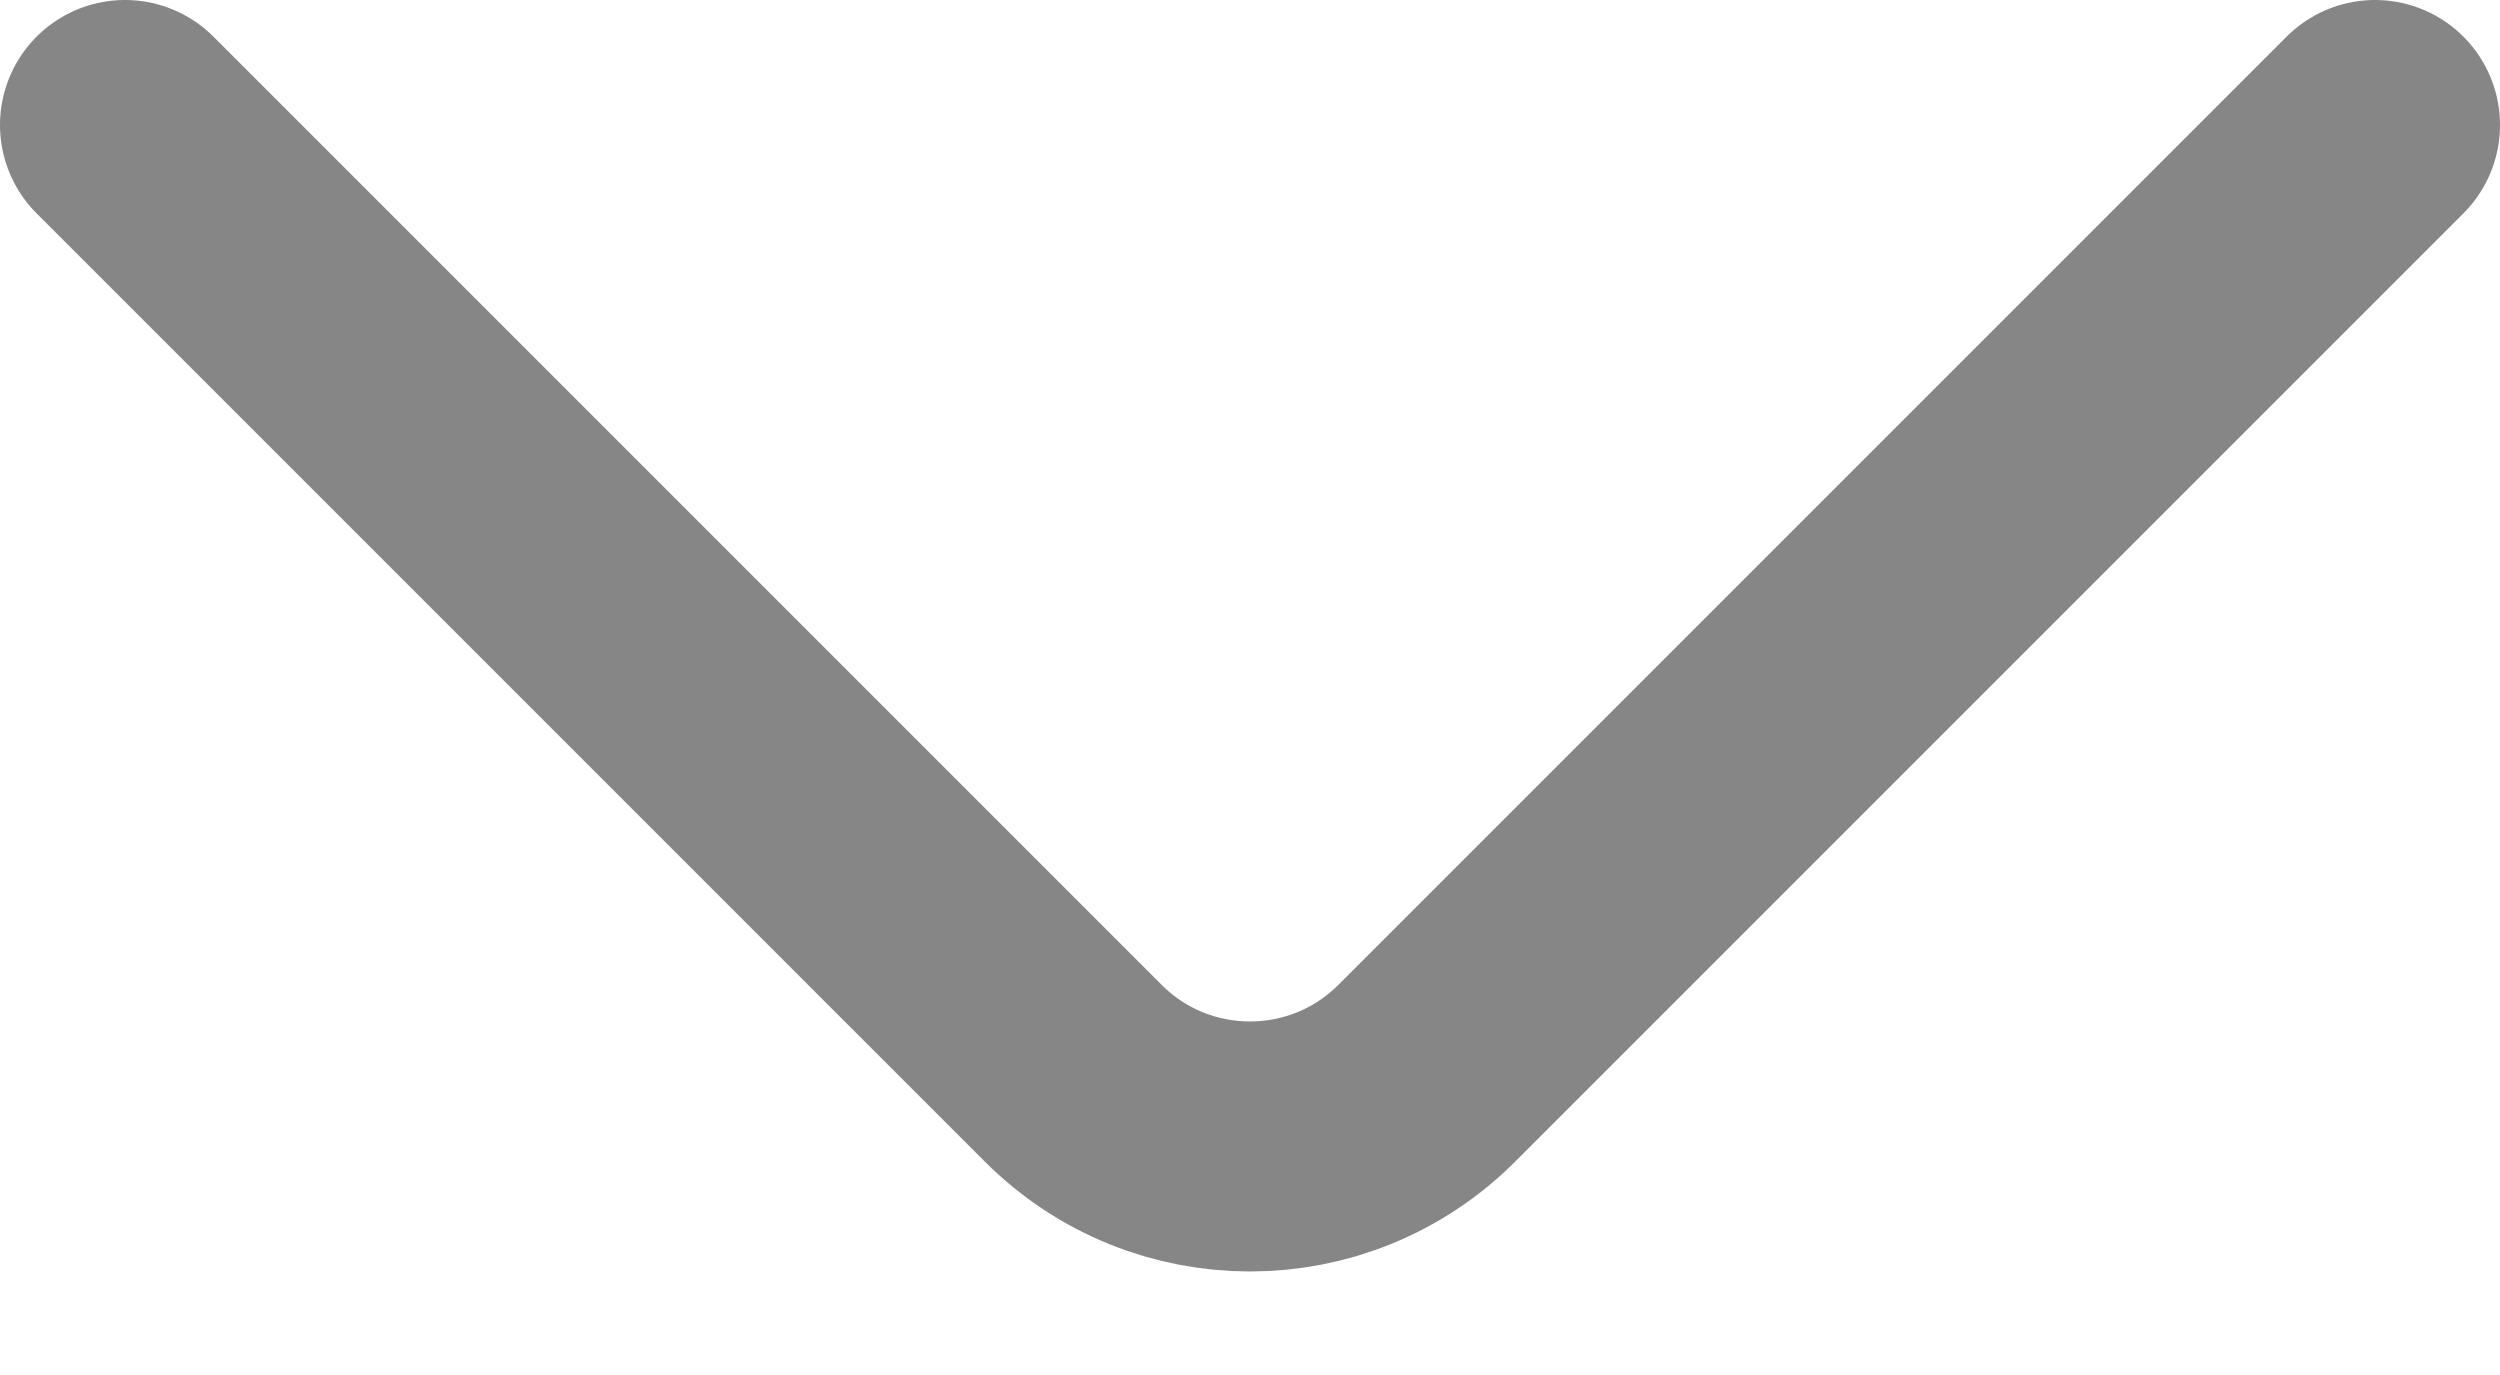 <svg width="20" height="11" viewBox="0 0 20 11" fill="none" xmlns="http://www.w3.org/2000/svg">
<path d="M1 1L8.586 8.586C9.367 9.367 10.633 9.367 11.414 8.586L19 1" stroke="#303030" stroke-opacity="0.58" stroke-width="2" stroke-linecap="round"/>
</svg>
